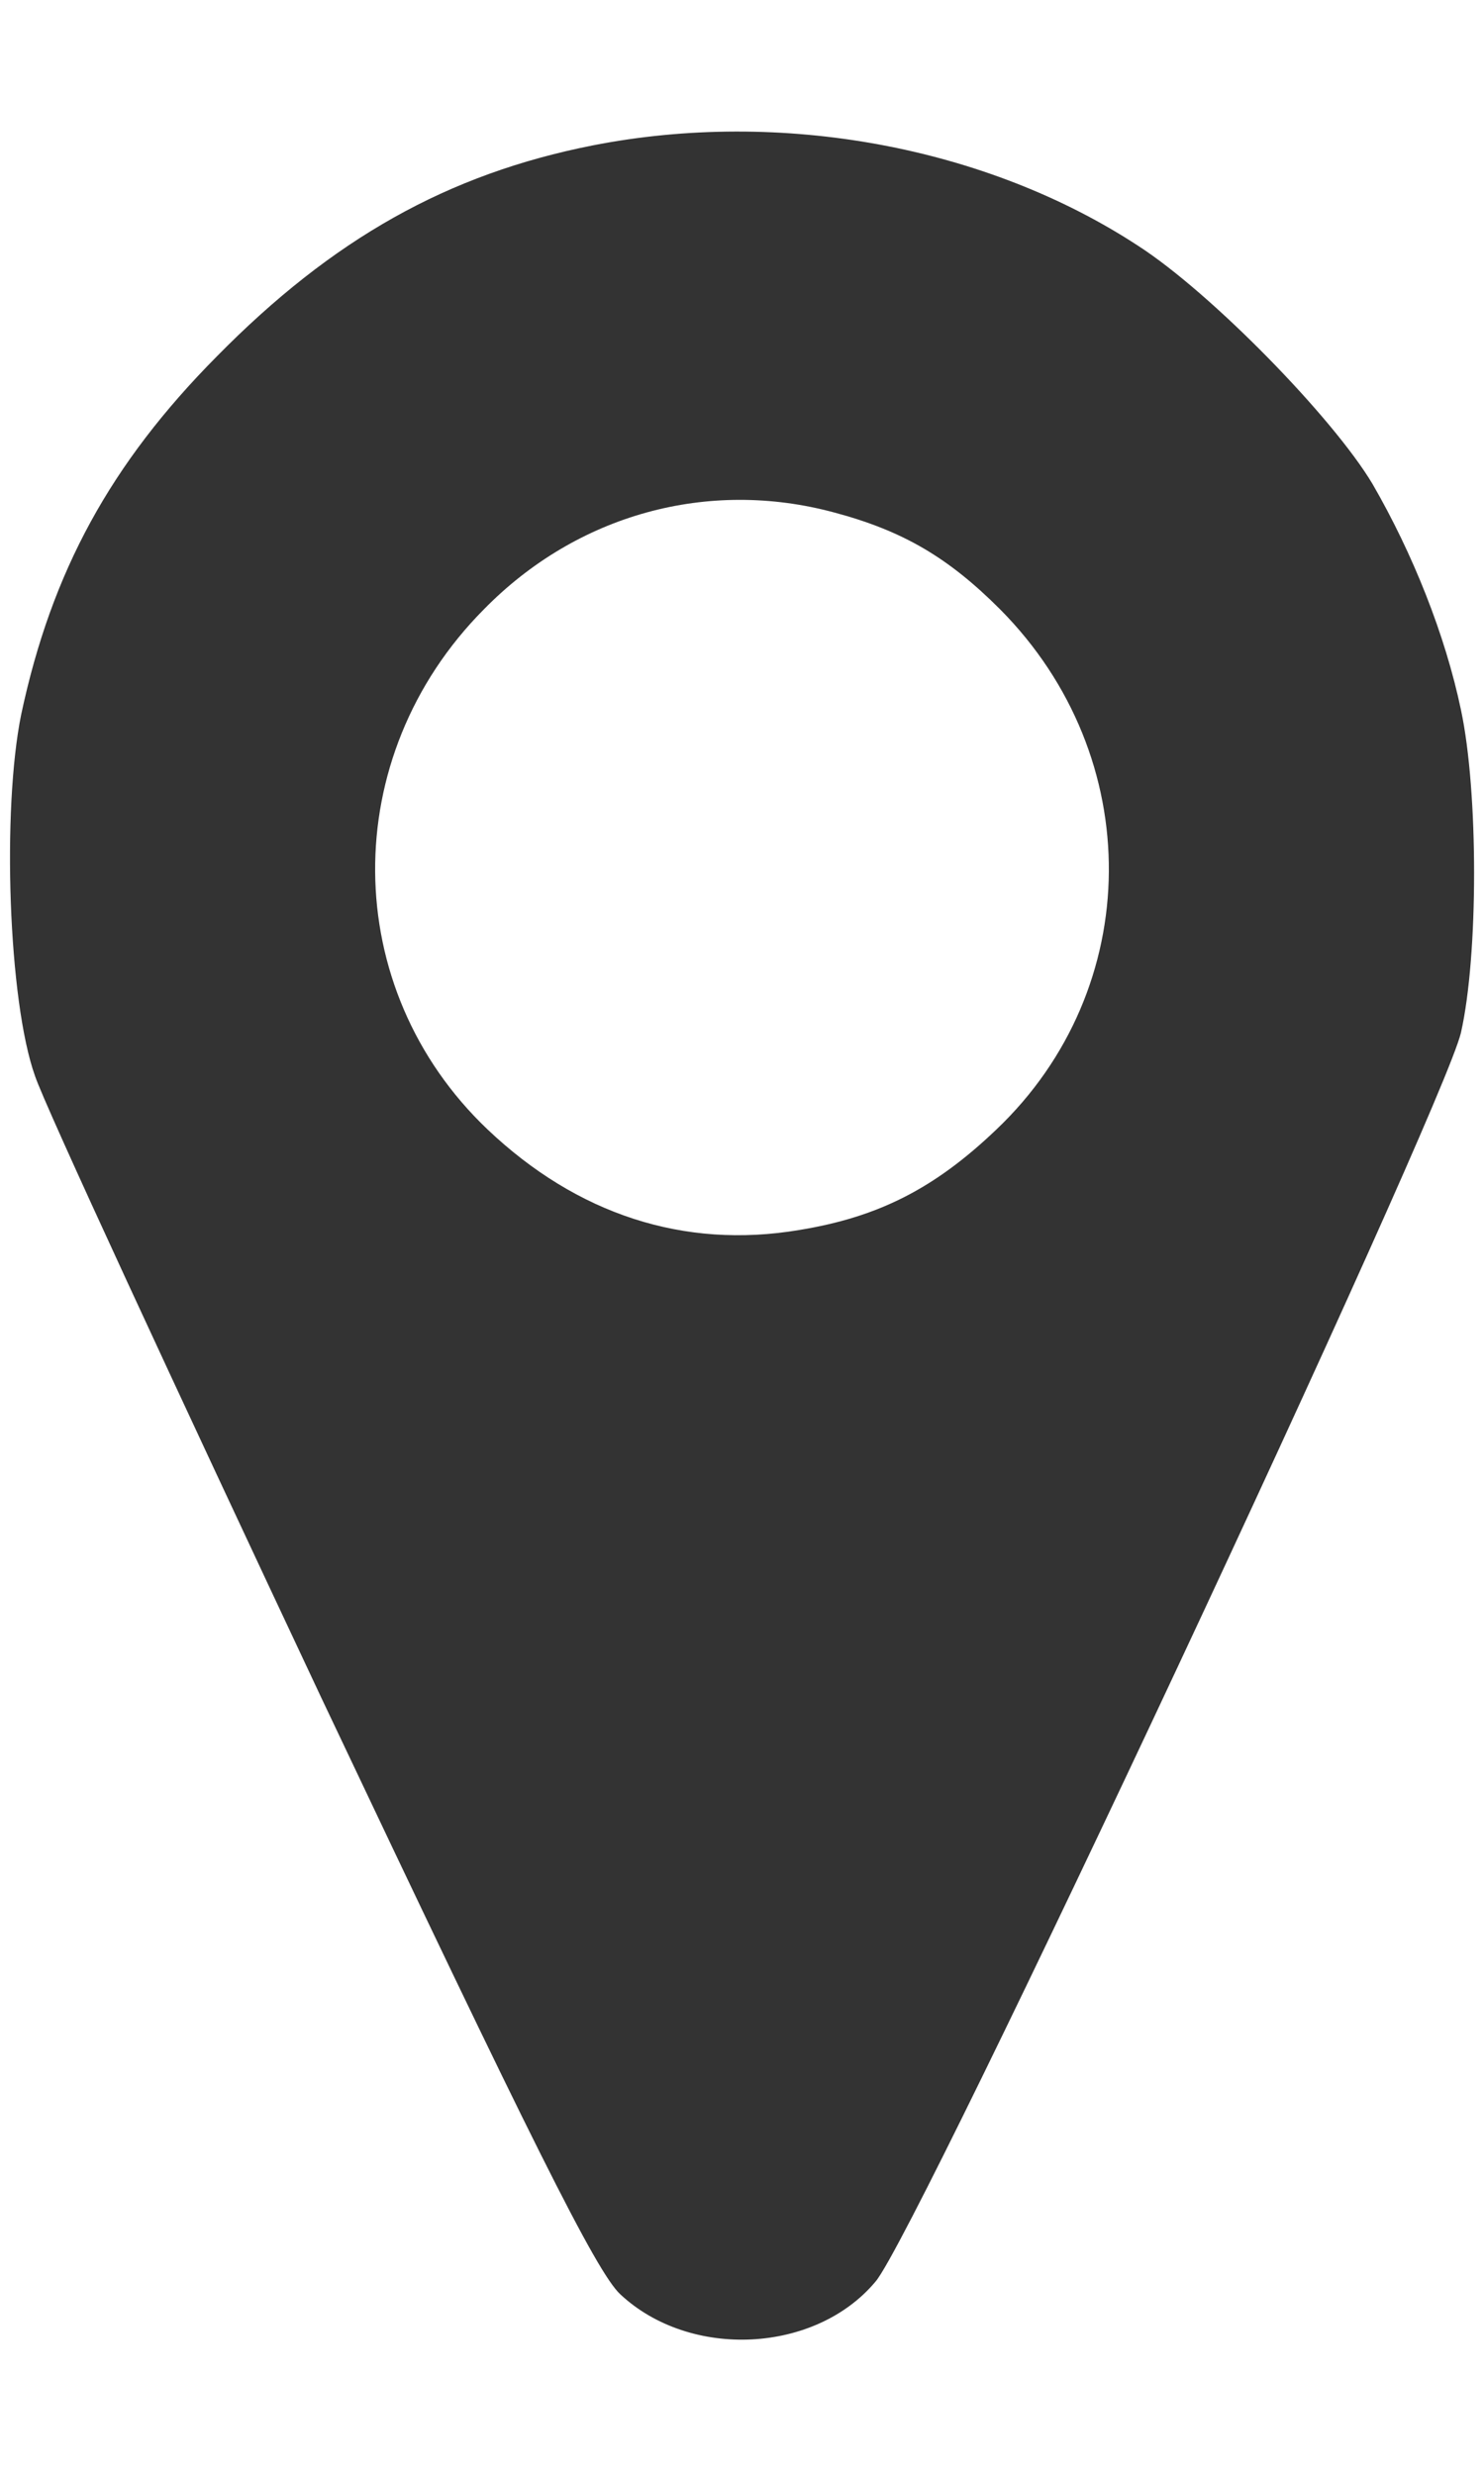 <?xml version="1.0" standalone="no"?>
<!DOCTYPE svg PUBLIC "-//W3C//DTD SVG 20010904//EN"
 "http://www.w3.org/TR/2001/REC-SVG-20010904/DTD/svg10.dtd">
<svg version="1.0" xmlns="http://www.w3.org/2000/svg"
 width="9px" height="15px" viewBox="0 0 161 240"
 preserveAspectRatio="xMidYMid meet">
<g transform="translate(0,240) scale(0.1,-0.1)"
fill="#333333" stroke="none">
<path d="M643 2384 c-157 -31 -282 -101 -408 -229 -115 -116 -179 -233 -212
-388 -21 -103 -14 -311 15 -392 11 -33 152 -337 311 -675 226 -477 298 -622
324 -646 76 -71 212 -64 277 14 46 54 615 1269 635 1354 19 84 19 261 0 350
-17 81 -52 169 -96 245 -43 72 -175 207 -254 258 -165 108 -388 149 -592 109z
m262 -398 c75 -20 124 -49 180 -105 159 -160 157 -411 -4 -564 -67 -64 -128
-95 -214 -109 -125 -21 -241 17 -338 109 -161 153 -163 404 -4 564 101 103
243 142 380 105z"/>
</g>
</svg>
